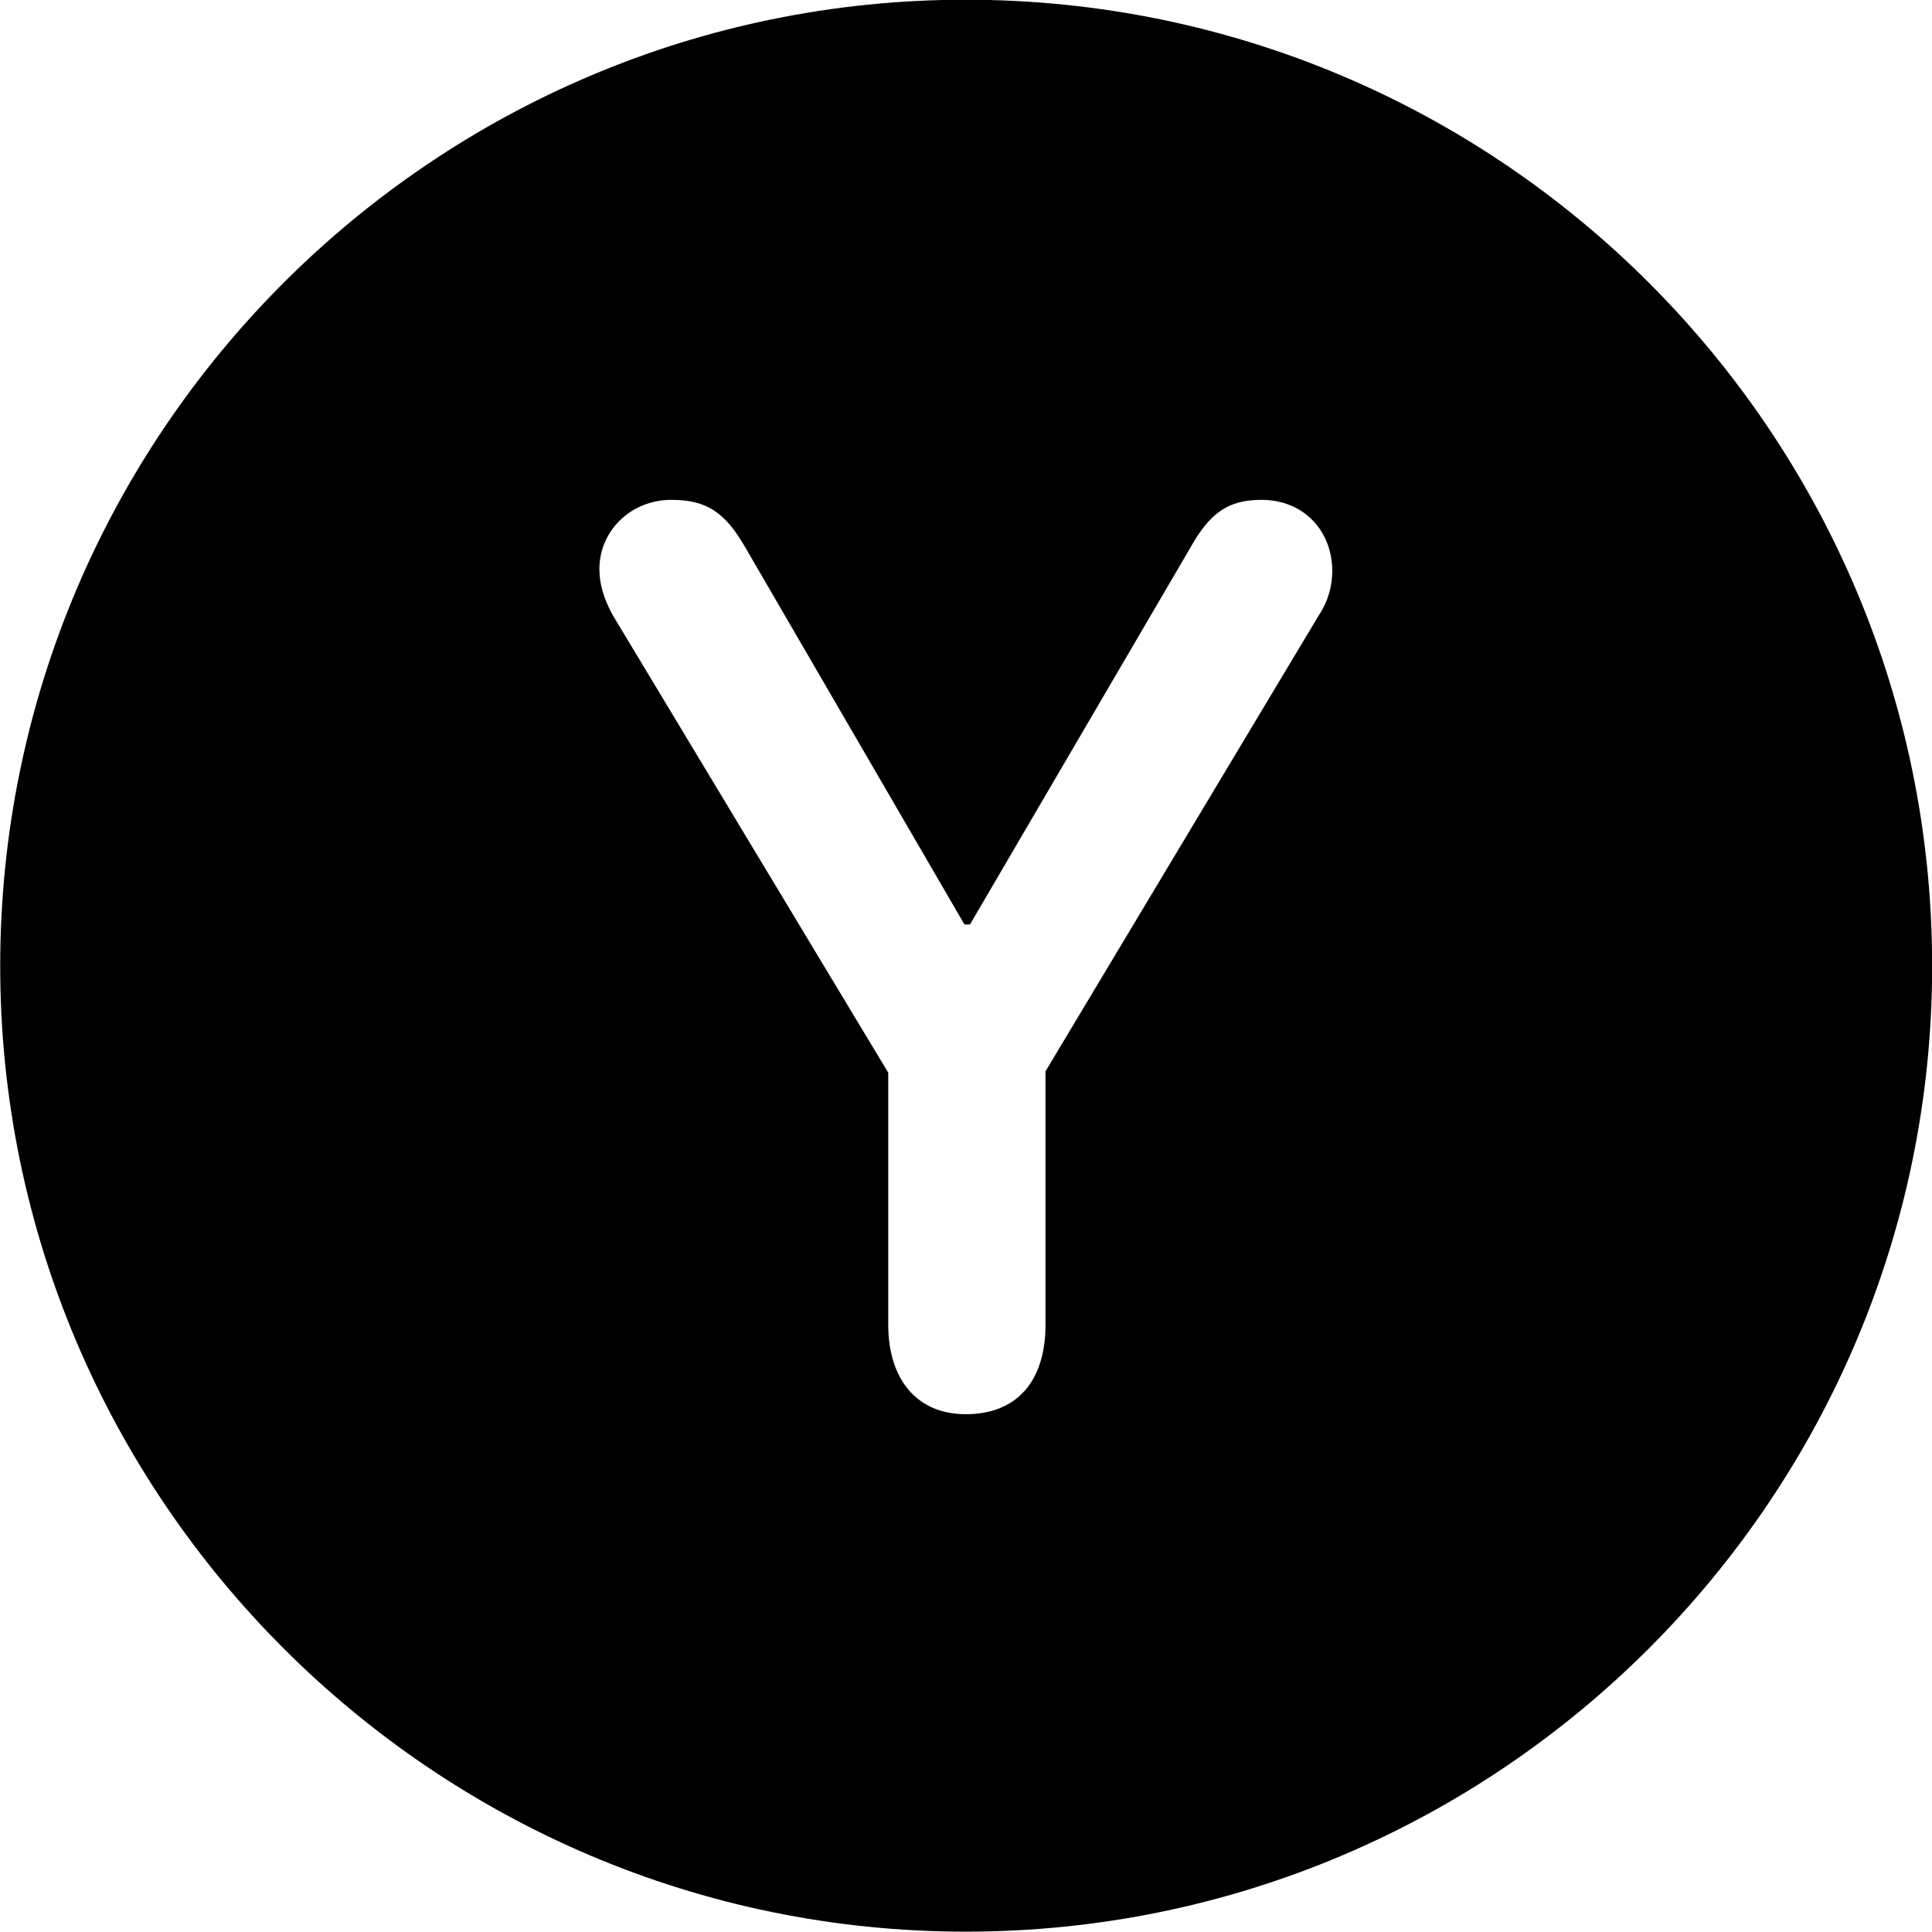 
<svg
    viewBox="0 0 27.891 27.891"
    xmlns="http://www.w3.org/2000/svg"
>
    <path
        fill="inherit"
        d="M13.943 27.886C21.643 27.886 27.893 21.626 27.893 13.946C27.893 6.246 21.643 -0.004 13.943 -0.004C6.263 -0.004 0.003 6.246 0.003 13.946C0.003 21.626 6.263 27.886 13.943 27.886ZM13.943 20.416C13.223 20.416 12.823 19.896 12.823 19.126V15.486L8.843 8.876C8.713 8.636 8.653 8.426 8.653 8.216C8.653 7.666 9.103 7.216 9.693 7.216C10.203 7.216 10.473 7.396 10.773 7.926L13.923 13.346H14.003L17.173 7.926C17.463 7.406 17.723 7.216 18.213 7.216C18.813 7.216 19.233 7.656 19.233 8.246C19.233 8.436 19.183 8.666 19.043 8.876L15.093 15.466V19.126C15.093 19.936 14.683 20.416 13.943 20.416Z"
        fillRule="evenodd"
        clipRule="evenodd"
    />
</svg>
        
